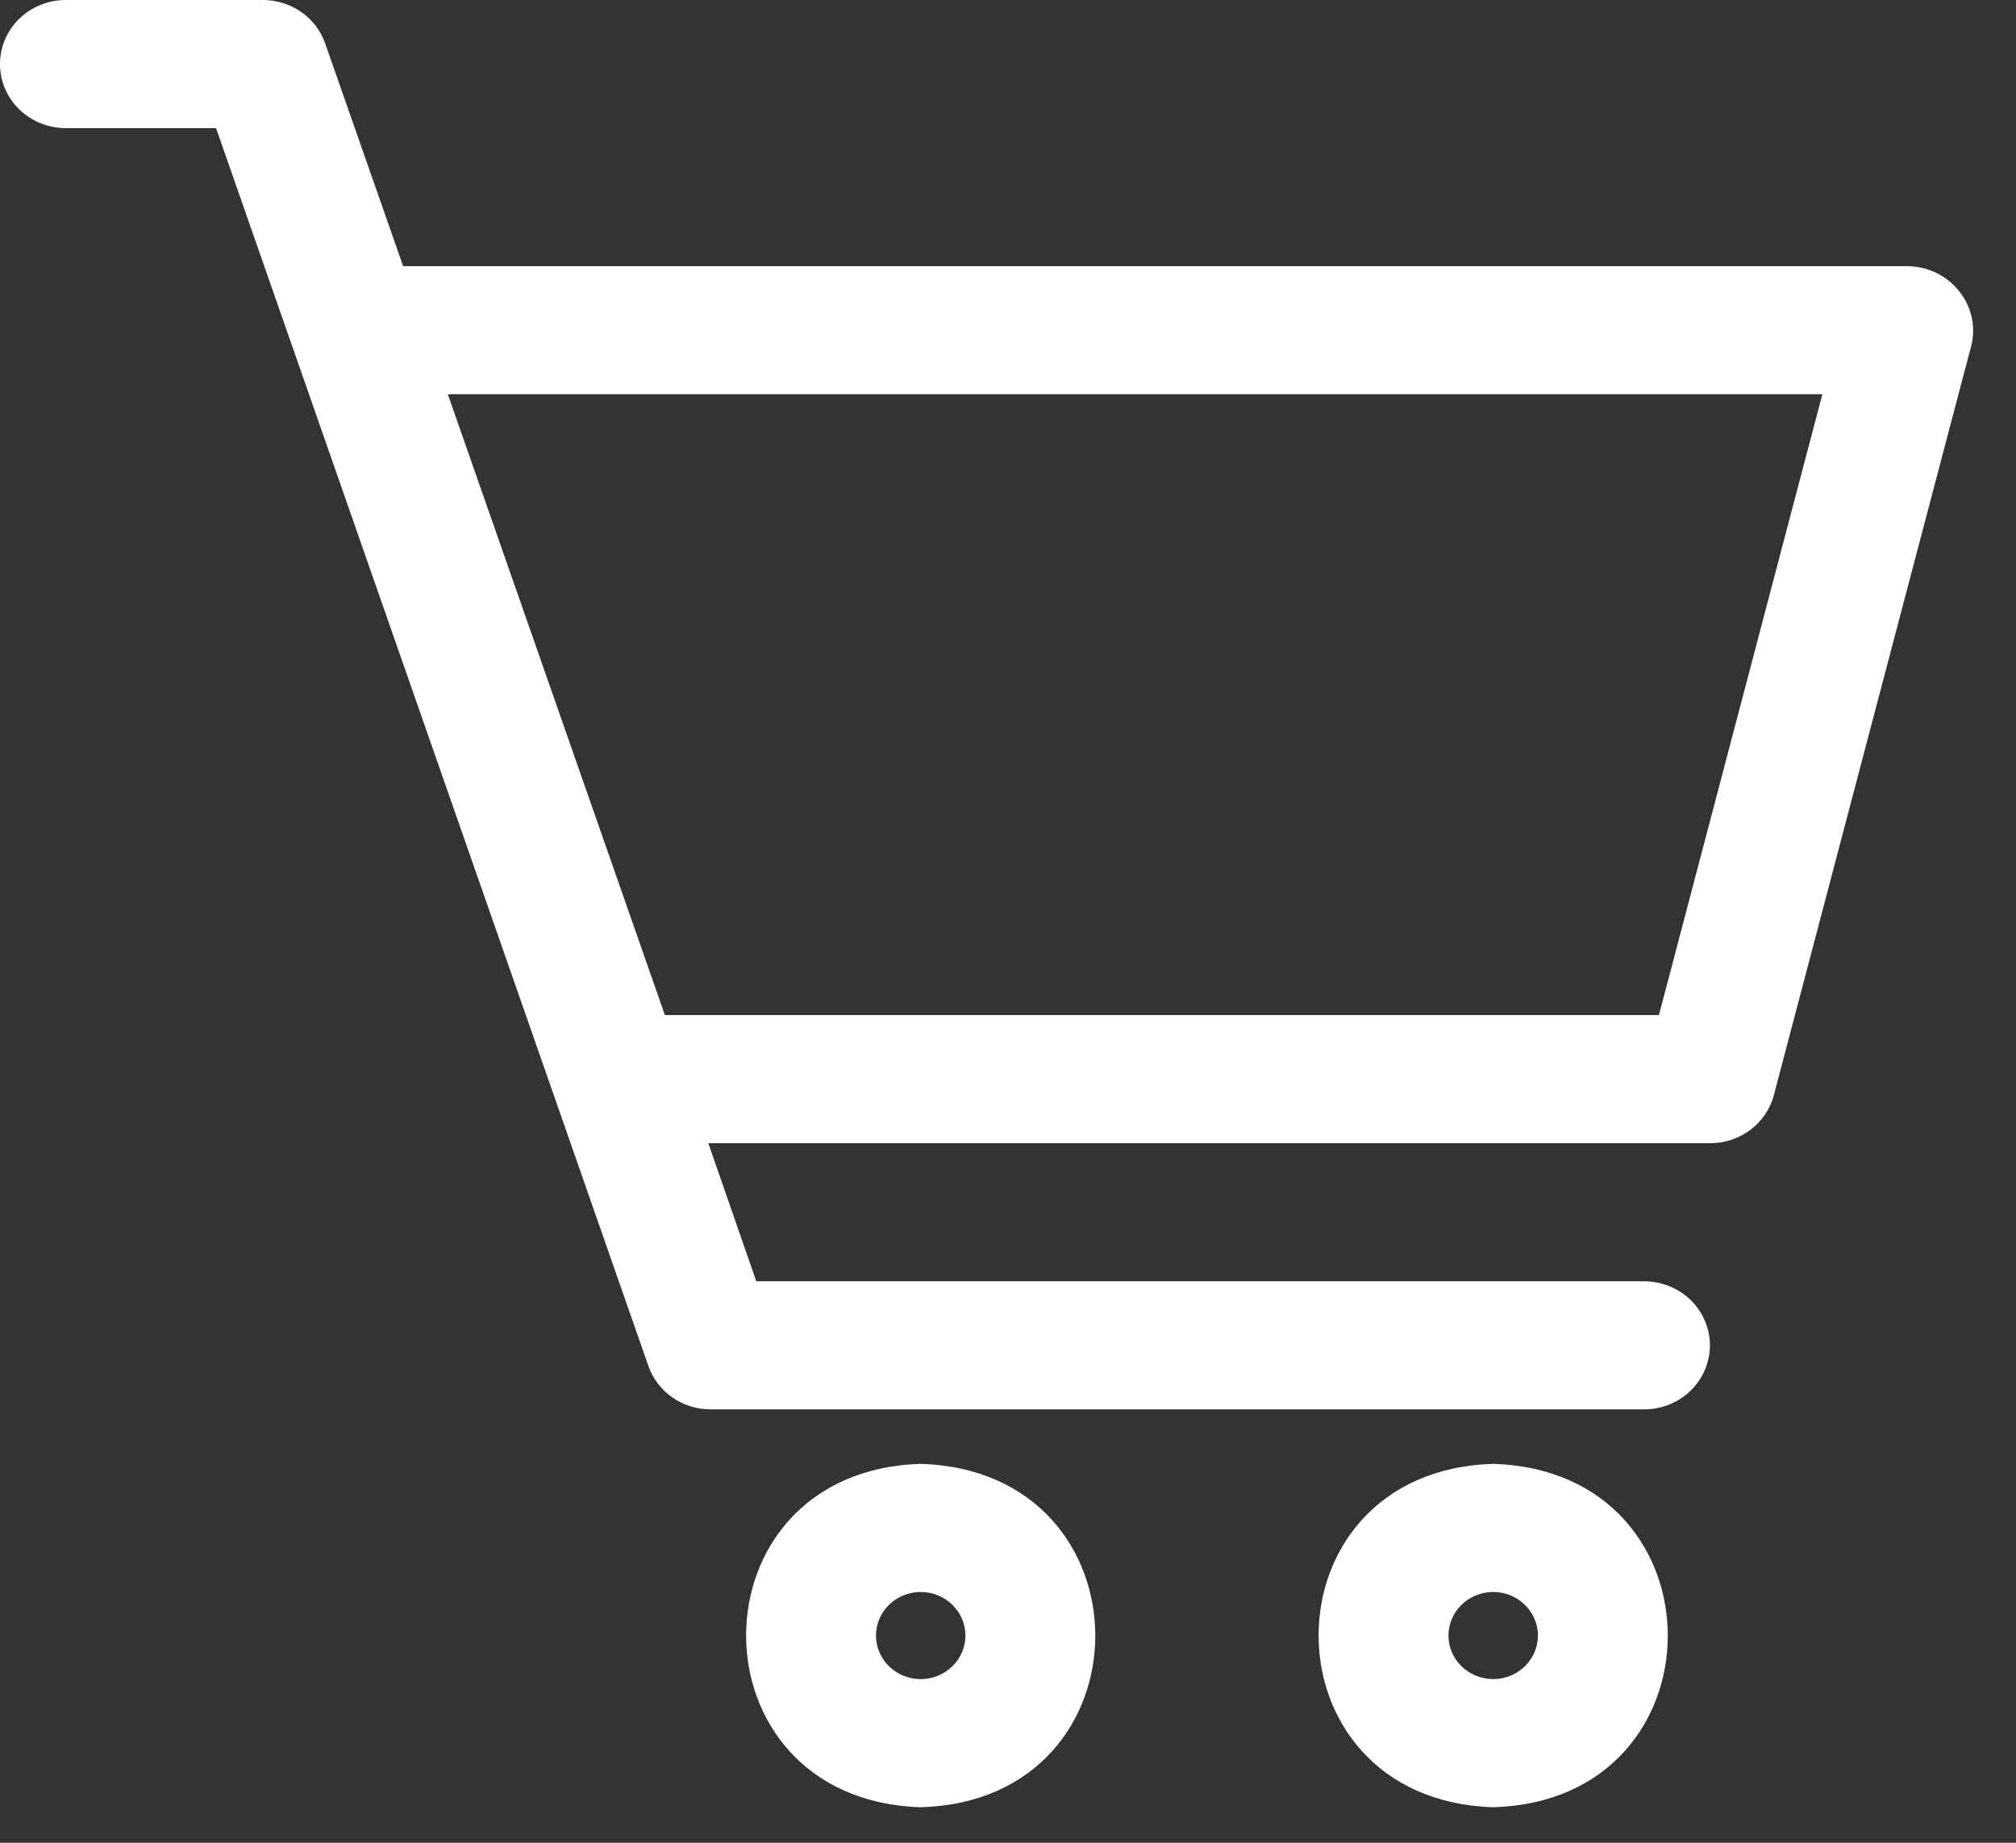 <svg width="35" height="32" viewBox="0 0 35 32" fill="none" xmlns="http://www.w3.org/2000/svg">
<rect x="0" y="0" width="35" height="32" fill="#333333" stroke="none"/>
<path d="M34.013 5.056C33.906 4.922 33.77 4.812 33.613 4.737C33.457 4.662 33.285 4.623 33.111 4.622H6.999L5.646 0.756C5.57 0.536 5.425 0.345 5.231 0.209C5.038 0.074 4.805 0.001 4.567 0H1.142C0.839 0 0.549 0.117 0.334 0.326C0.12 0.534 0 0.817 0 1.112C0 1.408 0.12 1.69 0.334 1.899C0.549 2.108 0.839 2.225 1.142 2.225H3.751L11.258 23.724C11.335 23.942 11.48 24.133 11.674 24.267C11.867 24.402 12.099 24.474 12.337 24.474H28.544C28.847 24.474 29.137 24.357 29.351 24.149C29.565 23.94 29.686 23.657 29.686 23.362C29.686 23.067 29.565 22.784 29.351 22.575C29.137 22.367 28.847 22.25 28.544 22.25H13.13L12.297 19.852H29.686C29.938 19.853 30.183 19.773 30.383 19.624C30.583 19.475 30.727 19.266 30.793 19.029L34.218 6.024C34.263 5.858 34.267 5.685 34.232 5.517C34.196 5.349 34.121 5.191 34.013 5.056ZM28.801 17.627H11.543L7.775 6.847H31.638L28.801 17.627Z" fill="white"/>
<path d="M15.984 25.42C11.943 25.543 11.943 31.255 15.984 31.383C20.026 31.266 20.026 25.543 15.984 25.42ZM15.984 29.158C15.778 29.158 15.581 29.078 15.435 28.936C15.29 28.795 15.208 28.602 15.208 28.402C15.208 28.201 15.29 28.009 15.435 27.867C15.581 27.725 15.778 27.645 15.984 27.645C16.19 27.645 16.388 27.725 16.533 27.867C16.679 28.009 16.761 28.201 16.761 28.402C16.761 28.602 16.679 28.795 16.533 28.936C16.388 29.078 16.19 29.158 15.984 29.158Z" fill="white"/>
<path d="M25.923 25.42C21.882 25.543 21.882 31.255 25.923 31.383C29.965 31.266 29.965 25.543 25.923 25.42ZM25.923 29.158C25.718 29.158 25.52 29.078 25.374 28.936C25.229 28.795 25.147 28.602 25.147 28.402C25.147 28.201 25.229 28.009 25.374 27.867C25.52 27.725 25.718 27.645 25.923 27.645C26.129 27.645 26.327 27.725 26.472 27.867C26.618 28.009 26.7 28.201 26.7 28.402C26.7 28.602 26.618 28.795 26.472 28.936C26.327 29.078 26.129 29.158 25.923 29.158Z" fill="white"/>
</svg>

